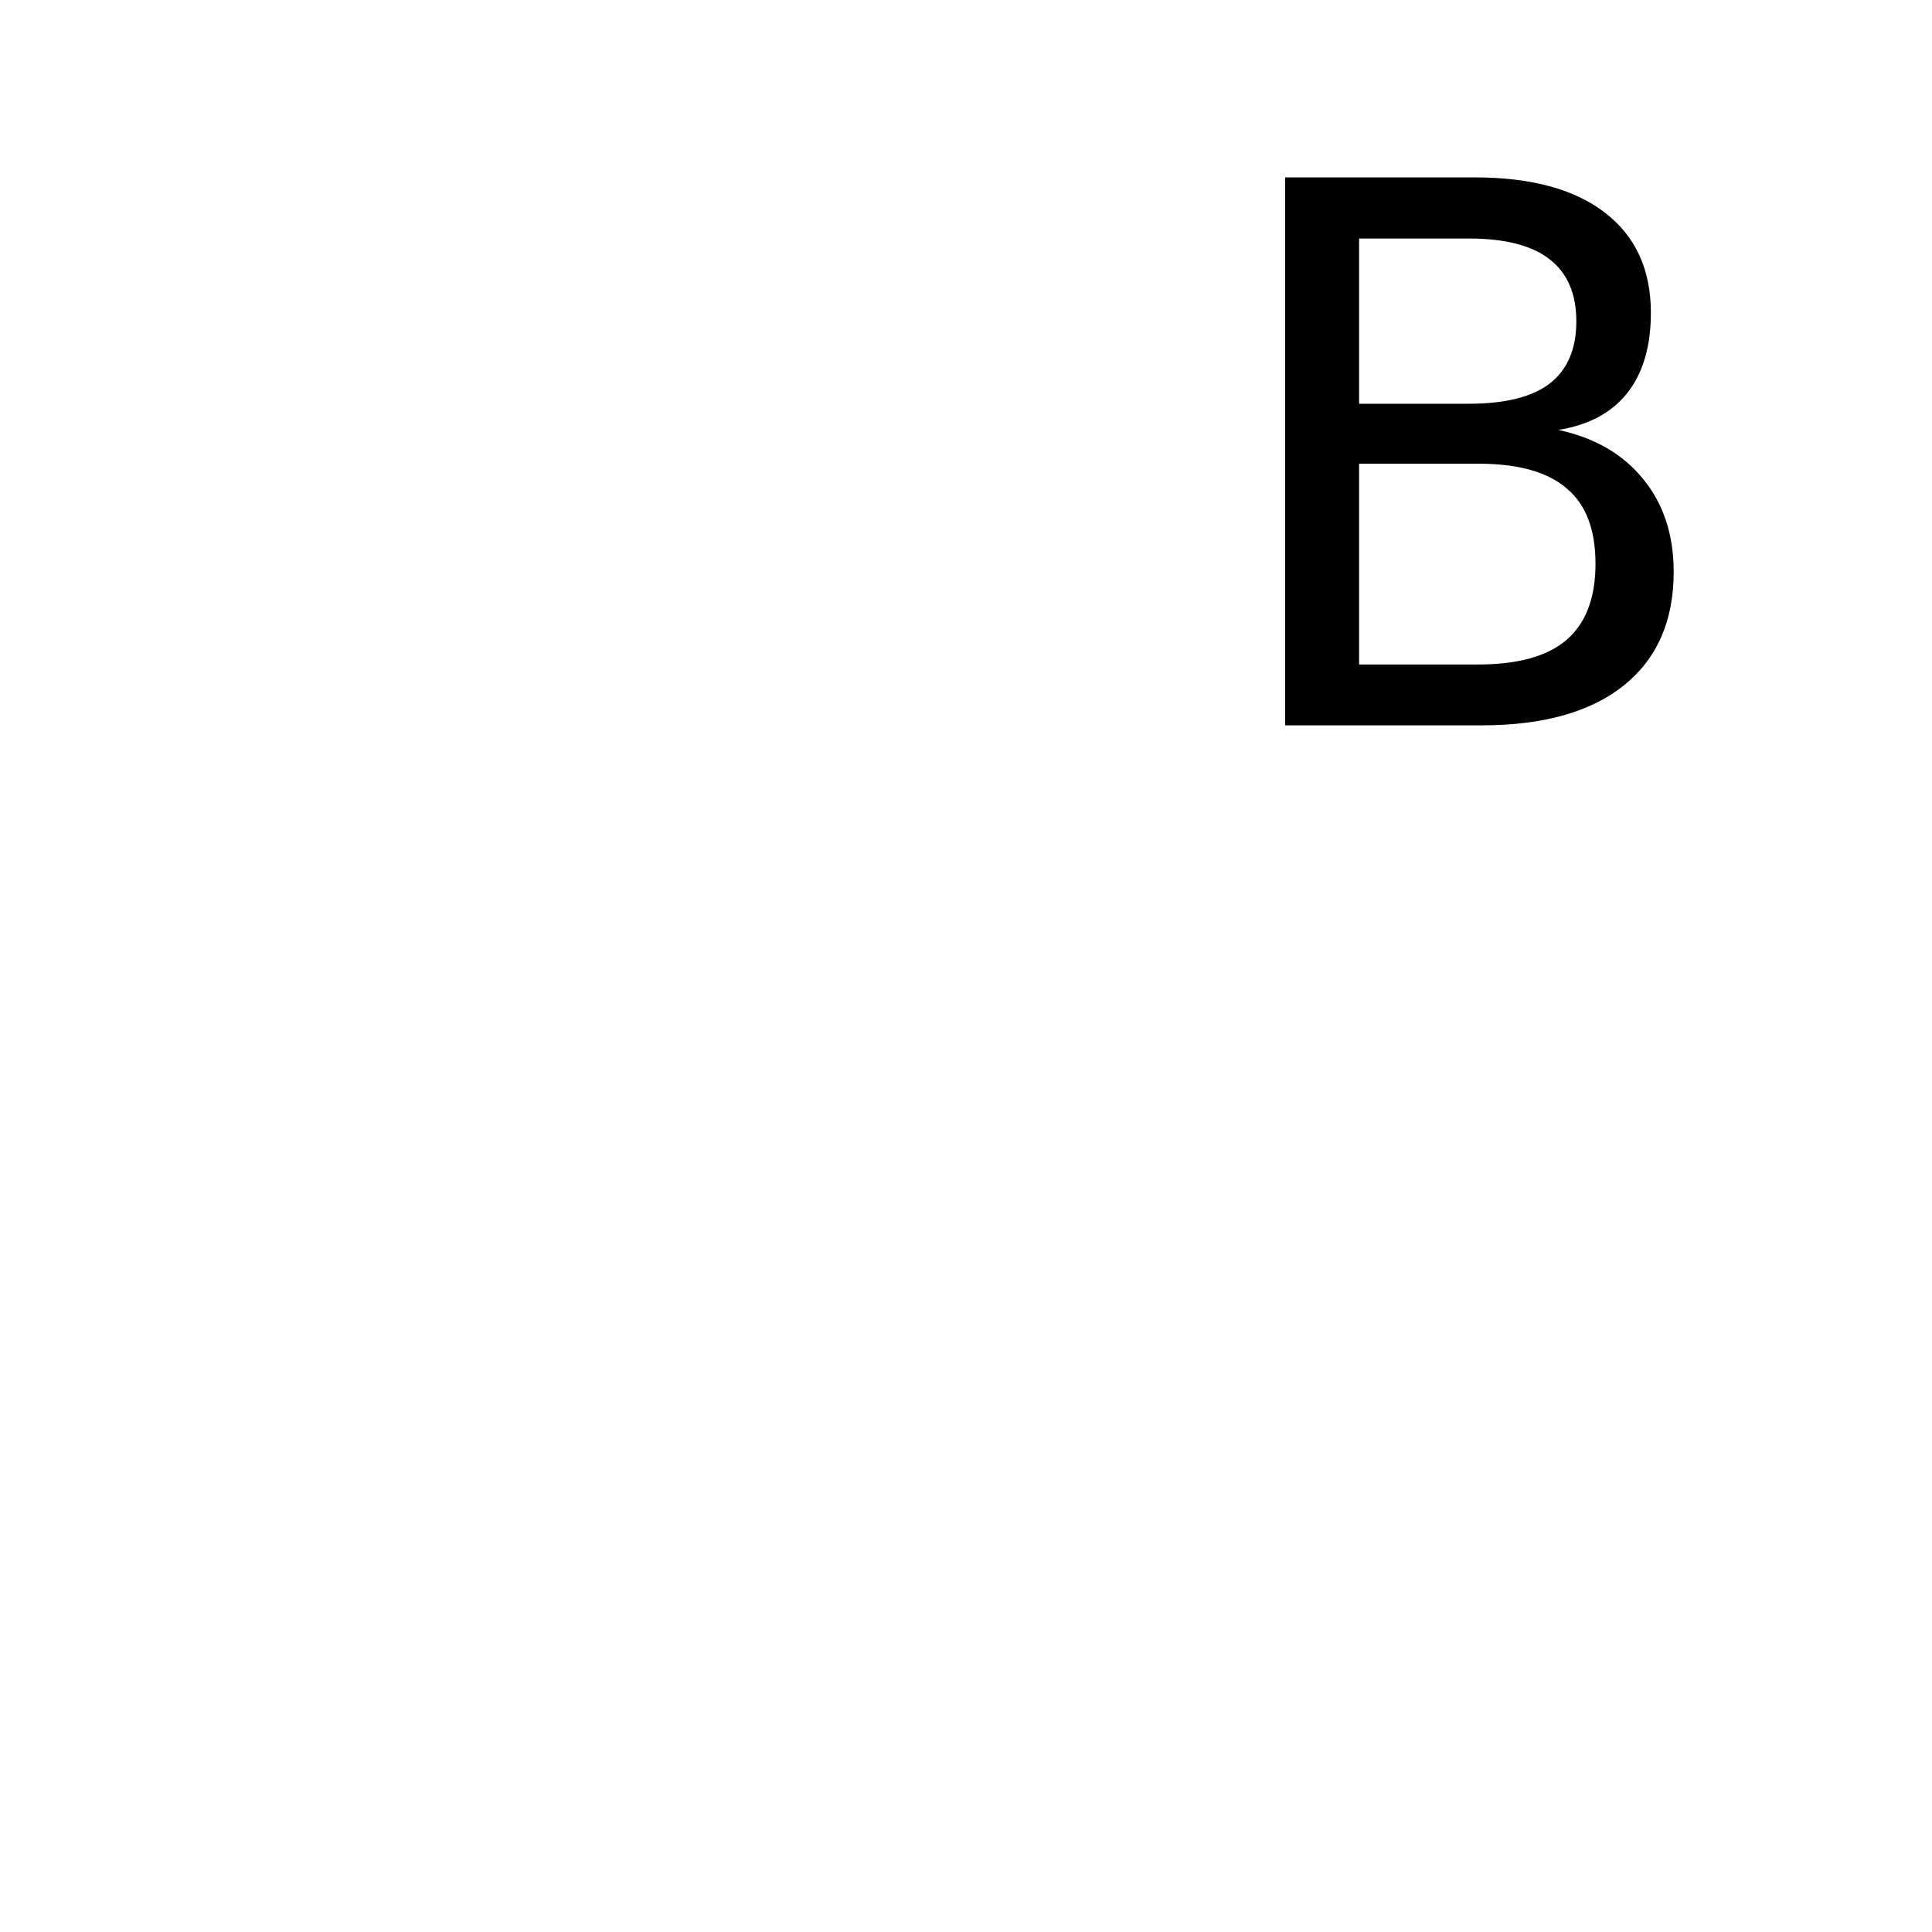 <?xml version="1.0" encoding="UTF-8" standalone="no"?>
<!-- Created with Inkscape (http://www.inkscape.org/) -->

<svg
   xmlns:dc="http://purl.org/dc/elements/1.1/"
   xmlns:cc="http://creativecommons.org/ns#"
   xmlns:rdf="http://www.w3.org/1999/02/22-rdf-syntax-ns#"
   xmlns:svg="http://www.w3.org/2000/svg"
   xmlns="http://www.w3.org/2000/svg"
   xmlns:xlink="http://www.w3.org/1999/xlink"
   xmlns:sodipodi="http://sodipodi.sourceforge.net/DTD/sodipodi-0.dtd"
   xmlns:inkscape="http://www.inkscape.org/namespaces/inkscape"
   width="24"
   height="24"
   viewBox="0 0 6.35 6.35"
   version="1.1"
   id="svg8"
   sodipodi:docname="score.svg"
   inkscape:version="0.92.3 (2405546, 2018-03-11)"
   style="enable-background:new">
  <defs
     id="defs2">
    <linearGradient
       id="linearGradient1112"
       inkscape:collect="always">
      <stop
         id="stop1108"
         offset="0"
         style="stop-color:#a0a0a0;stop-opacity:1" />
      <stop
         id="stop1110"
         offset="1"
         style="stop-color:#d2d2d2;stop-opacity:0.976" />
    </linearGradient>
    <linearGradient
       gradientTransform="translate(-5.7646469e-8,0.265)"
       inkscape:collect="always"
       xlink:href="#linearGradient1112"
       id="linearGradient1083-9"
       x1="4.233"
       y1="294.883"
       x2="4.233"
       y2="290.65"
       gradientUnits="userSpaceOnUse" />
    <filter
       inkscape:collect="always"
       style="color-interpolation-filters:sRGB"
       id="filter1185">
      <feBlend
         inkscape:collect="always"
         mode="normal"
         in2="BackgroundImage"
         id="feBlend1187" />
    </filter>
    <filter
       inkscape:collect="always"
       style="color-interpolation-filters:sRGB"
       id="filter1185-8">
      <feBlend
         inkscape:collect="always"
         mode="normal"
         in2="BackgroundImage"
         id="feBlend1187-3" />
    </filter>
    <filter
       inkscape:collect="always"
       style="color-interpolation-filters:sRGB"
       id="filter1185-9">
      <feBlend
         inkscape:collect="always"
         mode="normal"
         in2="BackgroundImage"
         id="feBlend1187-6" />
    </filter>
  </defs>
  <sodipodi:namedview
     id="base"
     pagecolor="#494949"
     bordercolor="#666666"
     borderopacity="1.0"
     inkscape:pageopacity="0"
     inkscape:pageshadow="2"
     inkscape:zoom="36.1634"
     inkscape:cx="13.185918"
     inkscape:cy="13.019723"
     inkscape:document-units="pt"
     inkscape:current-layer="layer1"
     showgrid="true"
     showguides="true"
     units="px"
     inkscape:pagecheckerboard="false"
     showborder="true"
     inkscape:showpageshadow="false"
     inkscape:window-width="1920"
     inkscape:window-height="1052"
     inkscape:window-x="1920"
     inkscape:window-y="0"
     inkscape:window-maximized="1">
    <inkscape:grid
       type="xygrid"
       id="grid815"
       originx="0.529"
       color="#00ff00"
       opacity="0.059"
       spacingx="0.265"
       originy="0.529"
       visible="true"
       empspacing="5"
       empcolor="#00ff00"
       empopacity="0.157" />
  </sodipodi:namedview>
  <g
     inkscape:label="Layer 1"
     inkscape:groupmode="layer"
     id="layer1"
     transform="translate(0,-290.65)"
     style="filter:url(#filter1185)">
    <circle
       style="fill:#ffffff;fill-opacity:1;stroke:#fffffa;stroke-width:0;stroke-linecap:round;stroke-linejoin:round;stroke-miterlimit:4;stroke-dasharray:none;stroke-opacity:1;filter:url(#filter1185);enable-background:new"
       id="path837"
       cx="5"
       cy="5"
       r="5"
       transform="matrix(0.265,0,0,0.265,3.443,290.9)" />
    <g
       aria-label="B"
       style="font-style:normal;font-weight:normal;font-size:10.583px;line-height:1.25;font-family:sans-serif;letter-spacing:0px;word-spacing:0px;fill:#000000;fill-opacity:1;stroke:none;stroke-width:0.265"
       id="text841">
      <path
         d="m 4.467,292.174 v 0.66 h 0.391 q 0.197,0 0.291,-0.081 0.095,-0.082 0.095,-0.25 0,-0.169 -0.095,-0.248 -0.094,-0.081 -0.291,-0.081 z m 0,-0.74 v 0.543 h 0.361 q 0.178,0 0.265,-0.066 0.088,-0.068 0.088,-0.205 0,-0.136 -0.088,-0.204 -0.087,-0.068 -0.265,-0.068 z M 4.224,291.233 h 0.622 q 0.279,0 0.429,0.116 0.151,0.116 0.151,0.329 0,0.165 -0.077,0.263 -0.077,0.098 -0.227,0.122 0.18,0.039 0.279,0.162 0.1,0.122 0.1,0.305 0,0.241 -0.164,0.373 -0.164,0.131 -0.467,0.131 H 4.224 Z"
         style="font-style:normal;font-variant:normal;font-weight:normal;font-stretch:normal;font-size:2.469px;font-family:sans-serif;-inkscape-font-specification:'sans-serif, Normal';font-variant-ligatures:normal;font-variant-caps:normal;font-variant-numeric:normal;font-feature-settings:normal;text-align:start;writing-mode:lr-tb;text-anchor:start;fill:#000000;stroke-width:0.265"
         id="path915"
         inkscape:connector-curvature="0" />
    </g>
    <g
       aria-label="A"
       transform="matrix(0.265,0,0,0.265,1.112,291.316)"
       style="font-style:normal;font-weight:normal;font-size:40px;line-height:1.25;font-family:sans-serif;letter-spacing:0px;word-spacing:0px;fill:#000000;fill-opacity:1;stroke:none;stroke-width:1;filter:url(#filter1185);enable-background:new"
       id="text841-3">
      <path
         d="M 2.274,0.907 1.025,4.293 h 2.502 z M 1.755,-8.6147338e-8 H 2.798 L 5.391,6.804 H 4.434 L 3.814,5.059 H 0.747 L 0.128,6.804 h -0.971 z"
         style="font-style:normal;font-variant:normal;font-weight:normal;font-stretch:normal;font-size:9.333px;font-family:sans-serif;-inkscape-font-specification:'sans-serif, Normal';font-variant-ligatures:normal;font-variant-caps:normal;font-variant-numeric:normal;font-feature-settings:normal;text-align:start;writing-mode:lr-tb;text-anchor:start;fill:#ffffff;stroke-width:1"
         id="path912"
         inkscape:connector-curvature="0" />
    </g>
    <g
       aria-label="C"
       transform="matrix(0.265,0,0,0.265,0.765,294.195)"
       style="font-style:normal;font-weight:normal;font-size:40px;line-height:1.25;font-family:sans-serif;letter-spacing:0px;word-spacing:0px;fill:#000000;fill-opacity:1;stroke:none;stroke-width:1;filter:url(#filter1185-8);enable-background:new"
       id="text841-3-1">
      <path
         d="M 6.562,1.204 V 2.175 Q 6.097,1.742 5.568,1.528 5.044,1.314 4.452,1.314 q -1.167,0 -1.786,0.715 -0.62,0.711 -0.62,2.06 0,1.344 0.62,2.06 0.62,0.711 1.786,0.711 0.592,0 1.117,-0.214 Q 6.097,6.432 6.562,5.999 V 6.96 Q 6.079,7.288 5.536,7.453 4.998,7.617 4.397,7.617 2.852,7.617 1.963,6.673 1.075,5.725 1.075,4.089 q 0,-1.641 0.889,-2.584 0.889,-0.948 2.434,-0.948 0.611,0 1.148,0.164 0.542,0.16 1.016,0.483 z"
         style="font-style:normal;font-variant:normal;font-weight:normal;font-stretch:normal;font-size:9.333px;font-family:sans-serif;-inkscape-font-specification:'sans-serif, Normal';font-variant-ligatures:normal;font-variant-caps:normal;font-variant-numeric:normal;font-feature-settings:normal;text-align:start;writing-mode:lr-tb;text-anchor:start;fill:#ffffff;stroke-width:1"
         id="path918"
         inkscape:connector-curvature="0" />
    </g>
    <g
       aria-label="D"
       transform="matrix(0.265,0,0,0.265,3.615,294.199)"
       style="font-style:normal;font-weight:normal;font-size:40px;line-height:1.25;font-family:sans-serif;letter-spacing:0px;word-spacing:0px;fill:#000000;fill-opacity:1;stroke:none;stroke-width:1;filter:url(#filter1185-9);enable-background:new"
       id="text841-3-4">
      <path
         d="m 2.387,1.437 v 5.291 h 1.112 q 1.408,0 2.06,-0.638 0.656,-0.638 0.656,-2.014 0,-1.367 -0.656,-2.001 Q 4.907,1.437 3.499,1.437 Z M 1.467,0.68 h 1.891 q 1.978,0 2.903,0.825 0.925,0.82 0.925,2.57 0,1.759 -0.93,2.584 Q 5.327,7.484 3.358,7.484 H 1.467 Z"
         style="font-style:normal;font-variant:normal;font-weight:normal;font-stretch:normal;font-size:9.333px;font-family:sans-serif;-inkscape-font-specification:'sans-serif, Normal';font-variant-ligatures:normal;font-variant-caps:normal;font-variant-numeric:normal;font-feature-settings:normal;text-align:start;writing-mode:lr-tb;text-anchor:start;fill:#ffffff;stroke-width:1"
         id="path921"
         inkscape:connector-curvature="0" />
    </g>
  </g>
</svg>
